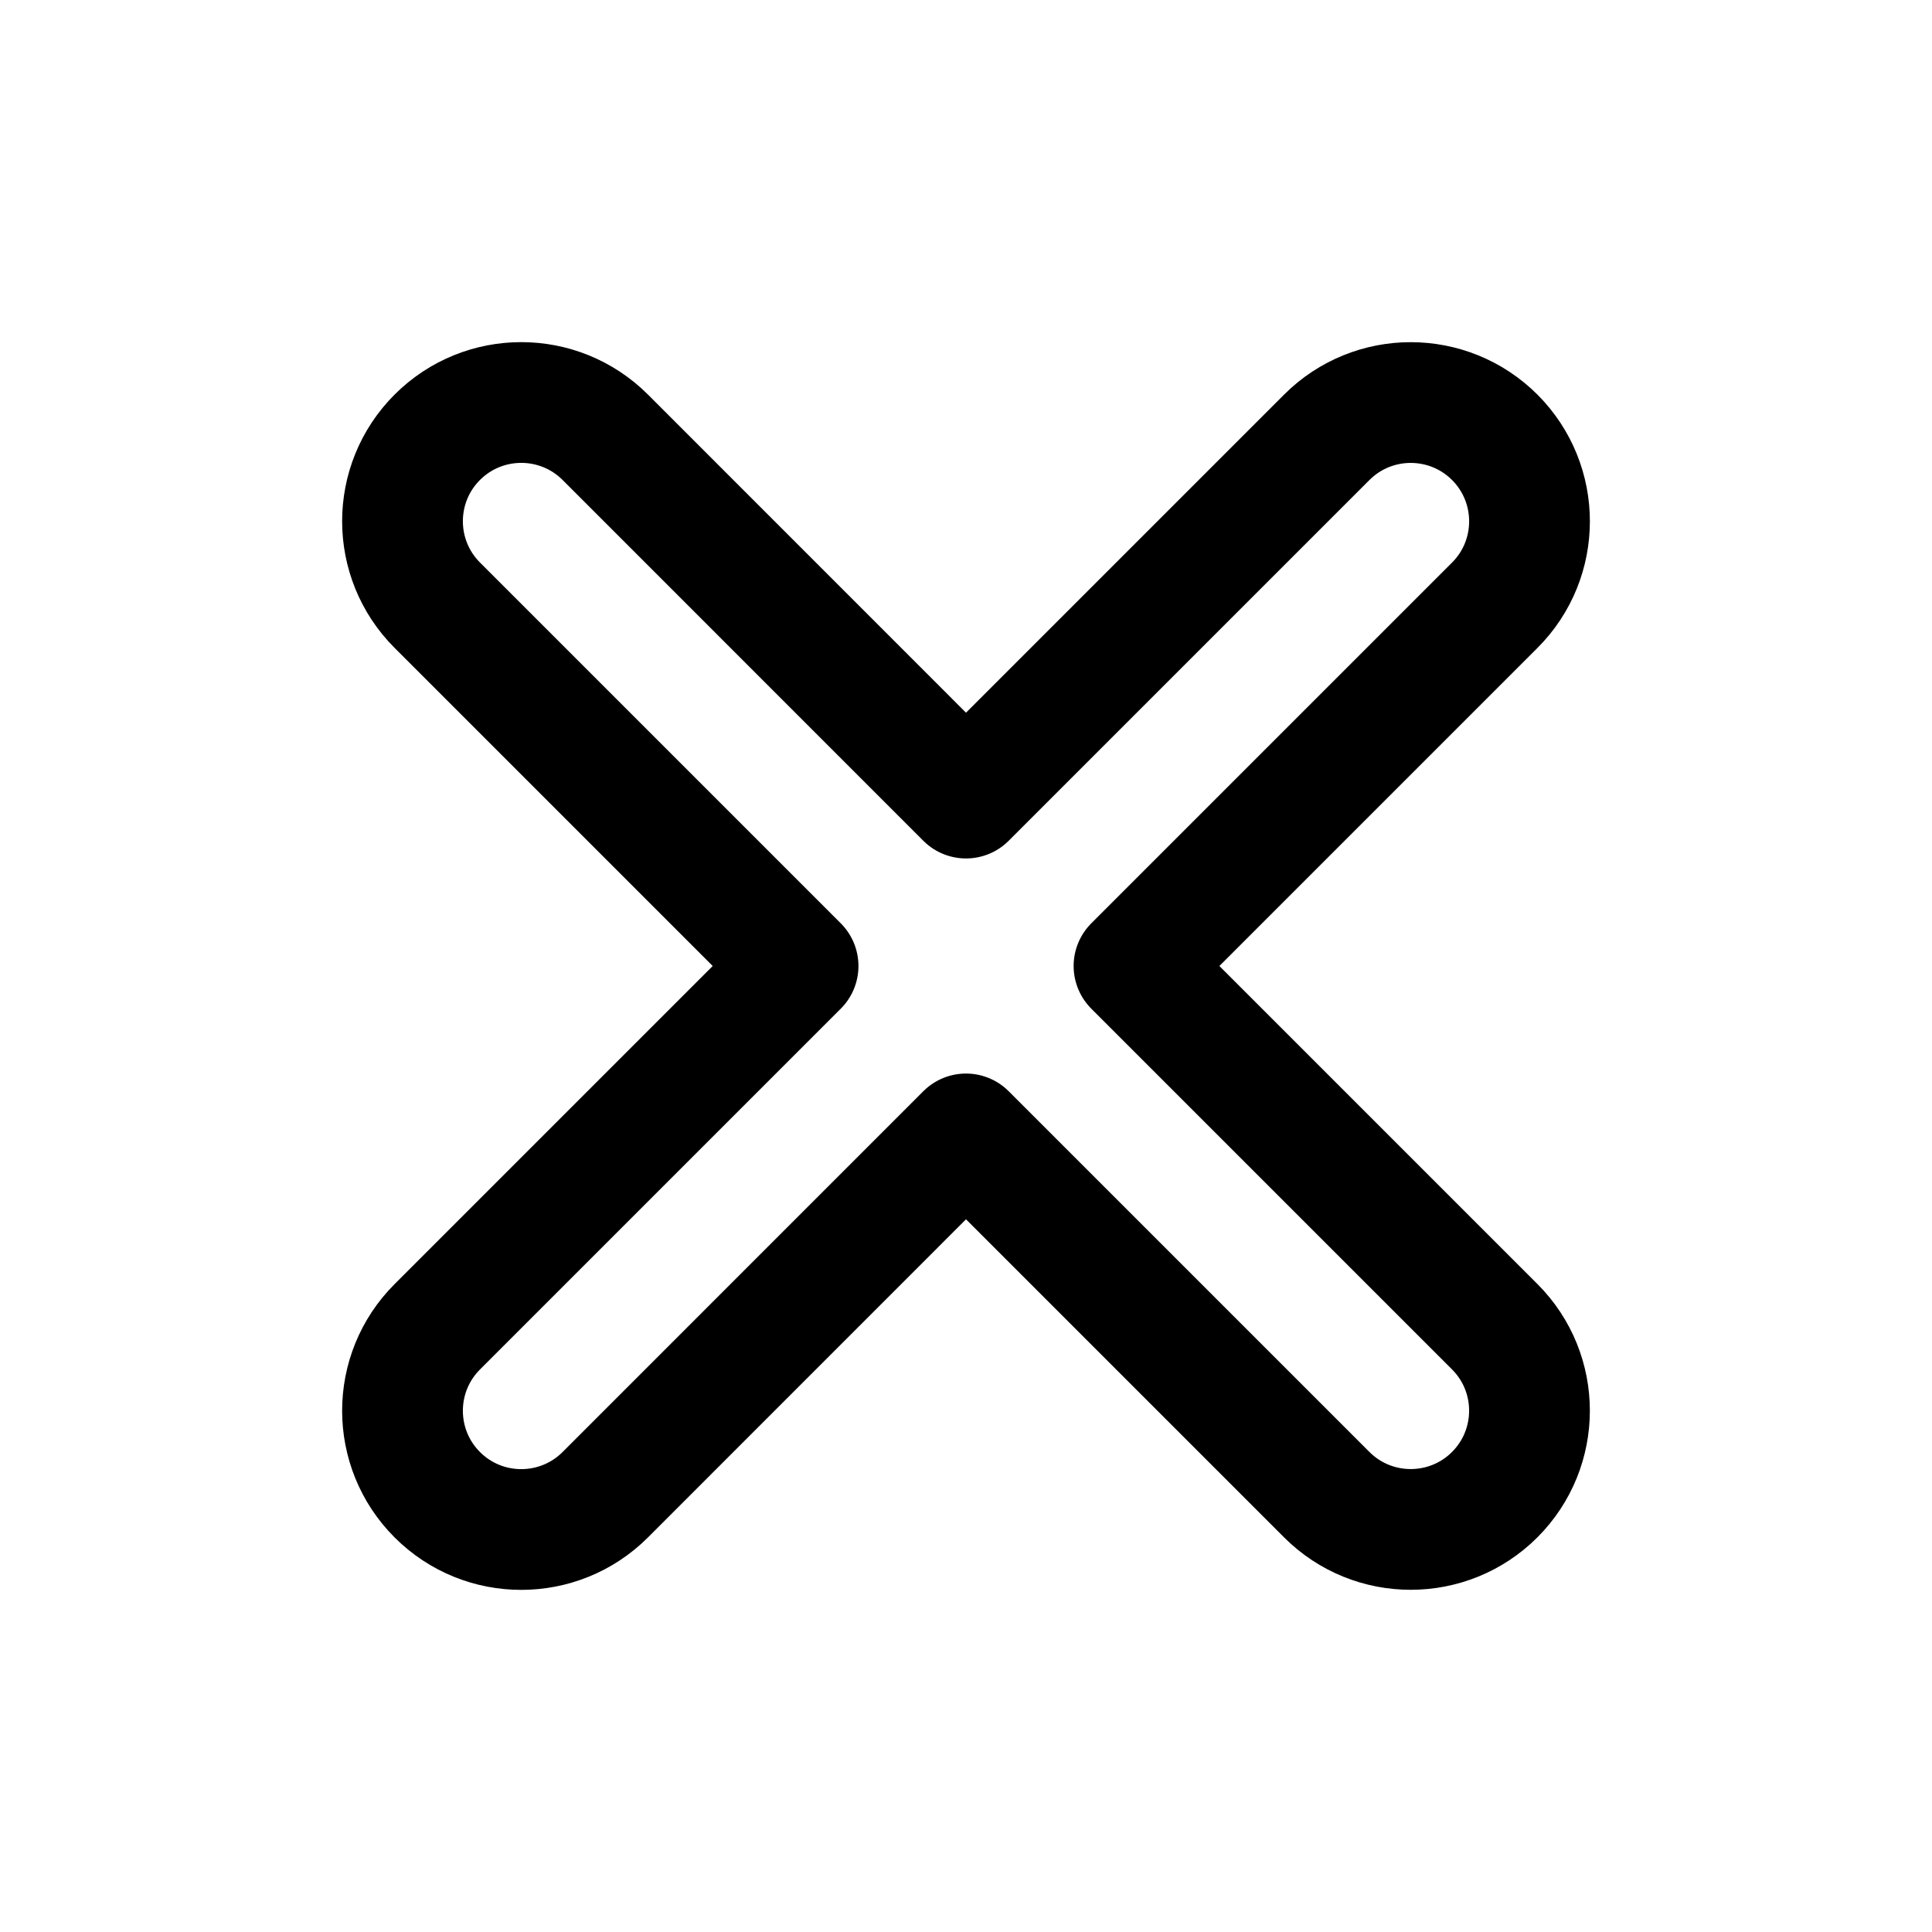 <svg xmlns="http://www.w3.org/2000/svg" viewBox="0 0 24 24" width="24" height="24" color="#000000" fill="none">
    <path d="M5.432 18.568C6.008 19.144 6.942 19.144 7.519 18.568L12 14.086L16.481 18.567C17.057 19.143 17.991 19.143 18.567 18.568C19.144 17.992 19.144 17.057 18.568 16.481L14.087 12L18.568 7.519C19.144 6.943 19.144 6.01 18.569 5.433C17.992 4.857 17.058 4.856 16.481 5.433L12 9.914L7.519 5.432C6.942 4.856 6.008 4.856 5.432 5.432C4.856 6.008 4.856 6.942 5.432 7.518L9.914 12L5.432 16.482C4.856 17.058 4.856 17.992 5.432 18.568Z" stroke="currentColor" stroke-width="1.5" stroke-linecap="round" stroke-linejoin="round"/>
</svg>